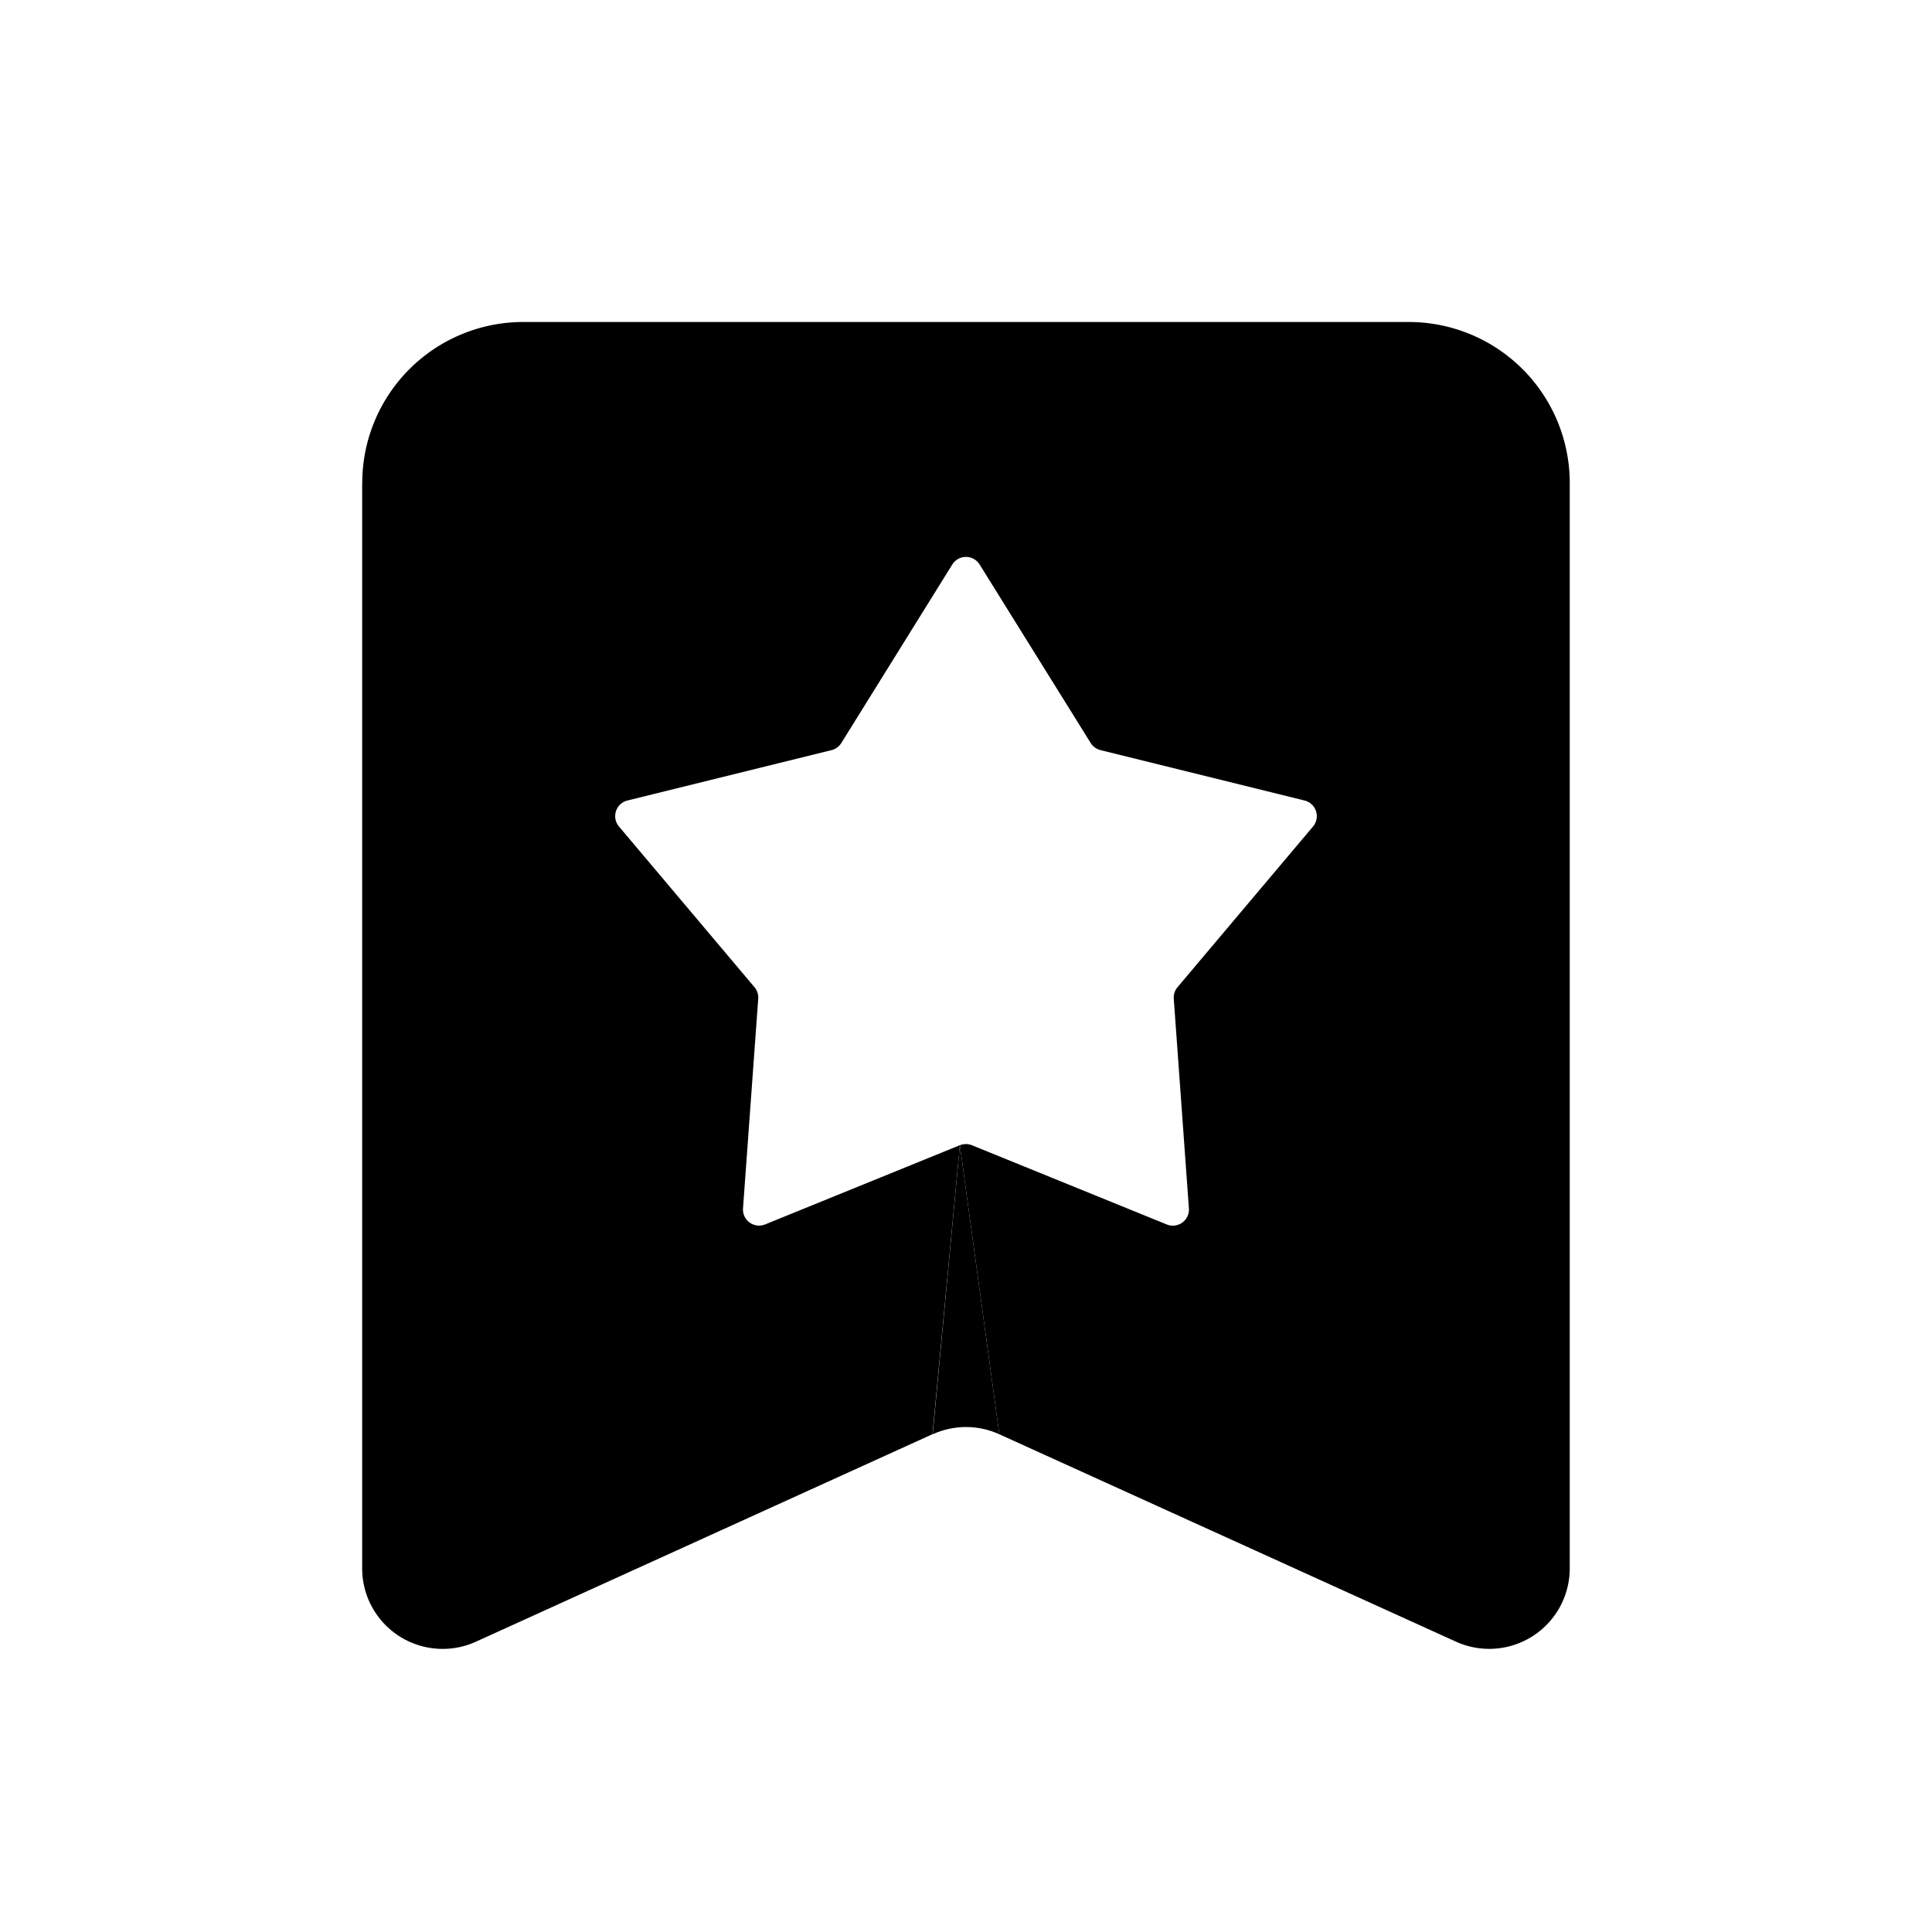 <svg class="svg-icon" style="width: 1em; height: 1em;vertical-align: middle;fill: currentColor;overflow: hidden;" viewBox="0 0 1024 1024" version="1.1" xmlns="http://www.w3.org/2000/svg"><path d="M192 256a85.333 85.333 0 0 1 85.333-85.333h469.333a85.333 85.333 0 0 1 85.333 85.333v575.275a42.667 42.667 0 0 1-60.331 38.827l-242.005-109.909-20.907-153.173a8.491 8.491 0 0 1 6.443 0l103.253 41.984a8.533 8.533 0 0 0 11.691-8.533l-8.021-111.104a8.533 8.533 0 0 1 1.963-6.101l71.851-85.205a8.533 8.533 0 0 0-4.523-13.781l-108.16-26.709a8.533 8.533 0 0 1-5.163-3.755l-58.88-94.635a8.533 8.533 0 0 0-14.464 0L445.909 393.813a8.533 8.533 0 0 1-5.12 3.755l-108.203 26.709a8.533 8.533 0 0 0-4.523 13.781l71.851 85.205a8.533 8.533 0 0 1 1.963 6.101L393.813 640.427a8.533 8.533 0 0 0 11.733 8.533l103.211-41.984-14.507 153.173-241.92 109.952a42.667 42.667 0 0 1-60.373-38.827V256z"  /><path d="M494.336 760.192c11.264-5.12 24.064-5.12 35.328 0l-20.907-153.173-14.421 153.173z"  /></svg>